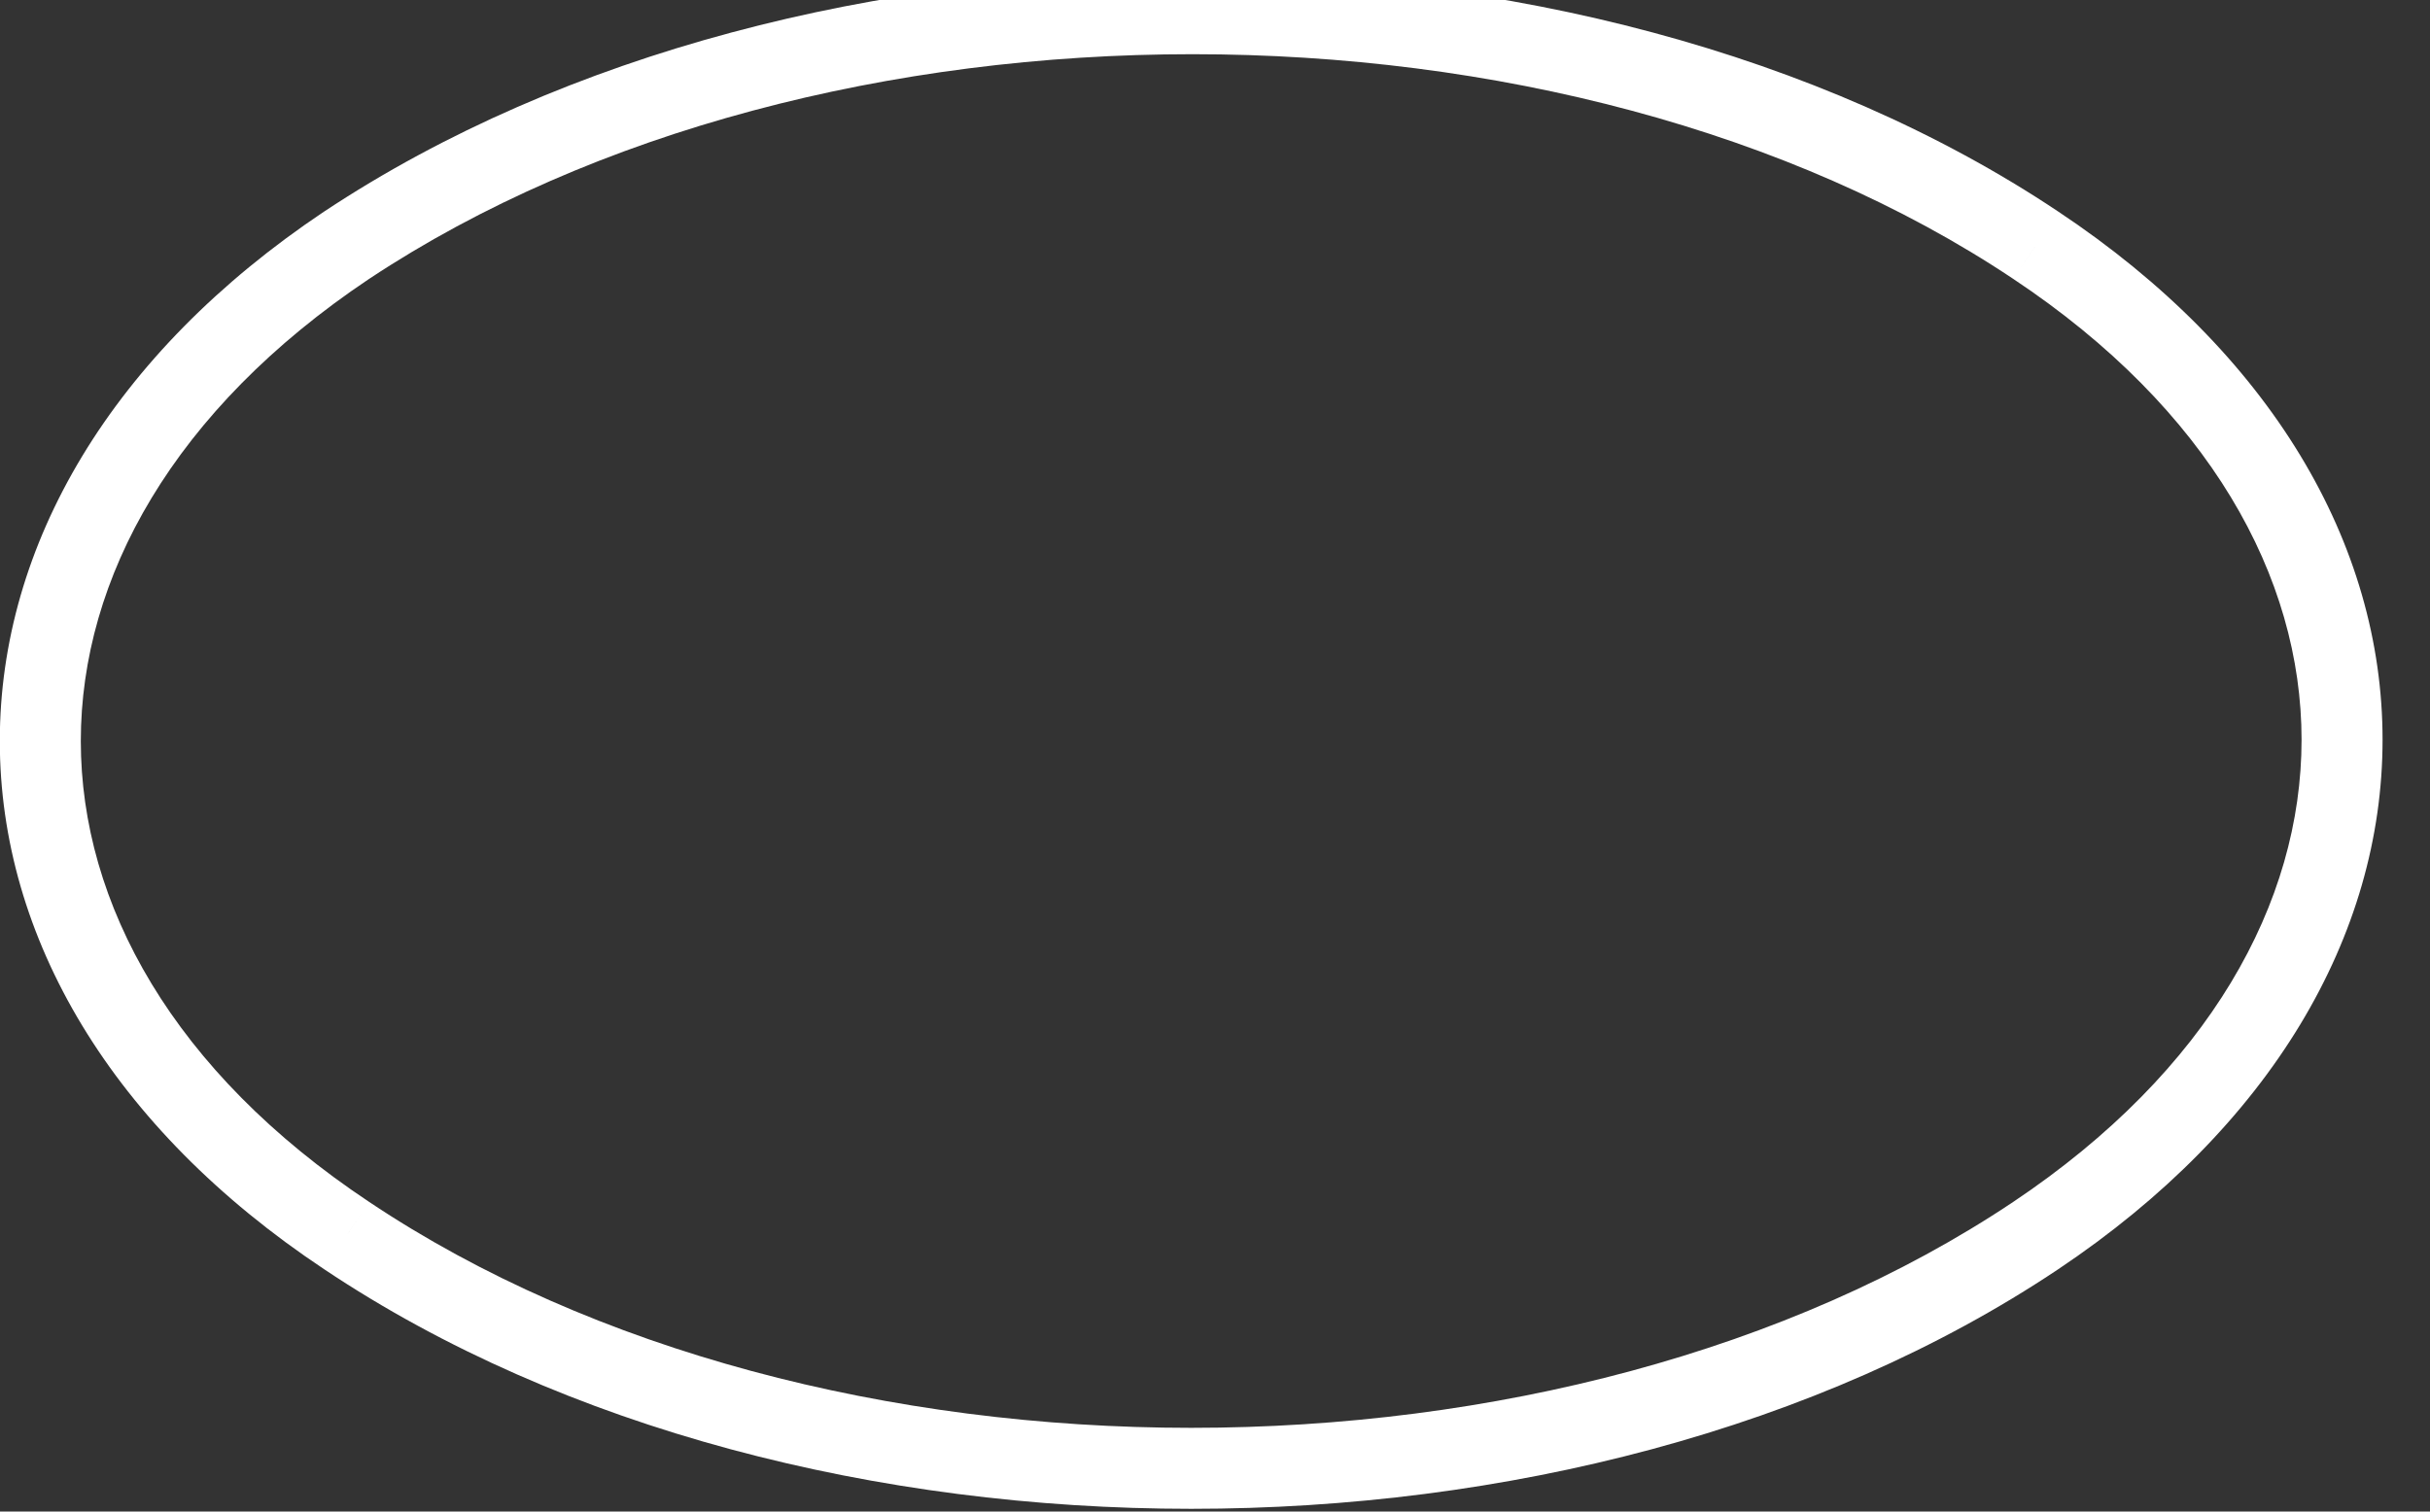 <svg width="90" height="56" viewBox="0 0 90 56" fill="none" xmlns="http://www.w3.org/2000/svg" xmlns:xlink="http://www.w3.org/1999/xlink">
<rect x="0" y="0" width="90" height="56" fill="#333333" stroke="none"/>
<path d="M12.837,9.086L12.008,7.836L12.002,7.839L12.837,9.086ZM12.837,45.773L13.671,44.527L13.668,44.525L12.837,45.773ZM75.399,45.773L76.234,47.02L76.234,47.02L75.399,45.773ZM75.399,9.086L74.566,10.333L74.569,10.335L75.399,9.086ZM12.002,7.839C4.129,13.11 -0.007,20.19 -0.007,27.453C-0.007,34.718 4.13,41.783 12.006,47.022L13.668,44.525C6.418,39.702 2.993,33.485 2.993,27.453C2.993,21.42 6.42,15.187 13.671,10.332L12.002,7.839ZM12.003,47.02C20.895,52.97 32.546,55.898 44.118,55.898C55.69,55.898 67.341,52.97 76.234,47.02L74.565,44.527C66.27,50.077 55.234,52.898 44.118,52.898C33.003,52.898 21.966,50.077 13.671,44.527L12.003,47.02ZM76.234,47.02C84.107,41.749 88.243,34.67 88.243,27.406C88.243,20.142 84.106,13.077 76.23,7.837L74.569,10.335C81.818,15.158 85.243,21.374 85.243,27.406C85.243,33.44 81.817,39.672 74.565,44.527L76.234,47.02ZM76.233,7.839C67.371,1.92 55.735,-0.992 44.165,-0.992C32.594,-0.992 20.93,1.92 12.008,7.836L13.666,10.336C21.994,4.814 33.048,2.008 44.165,2.008C55.282,2.008 66.303,4.814 74.566,10.333L76.233,7.839Z" transform="rotate(0 44.118 27.453)" fill="#FFFFFF"/>
</svg>
